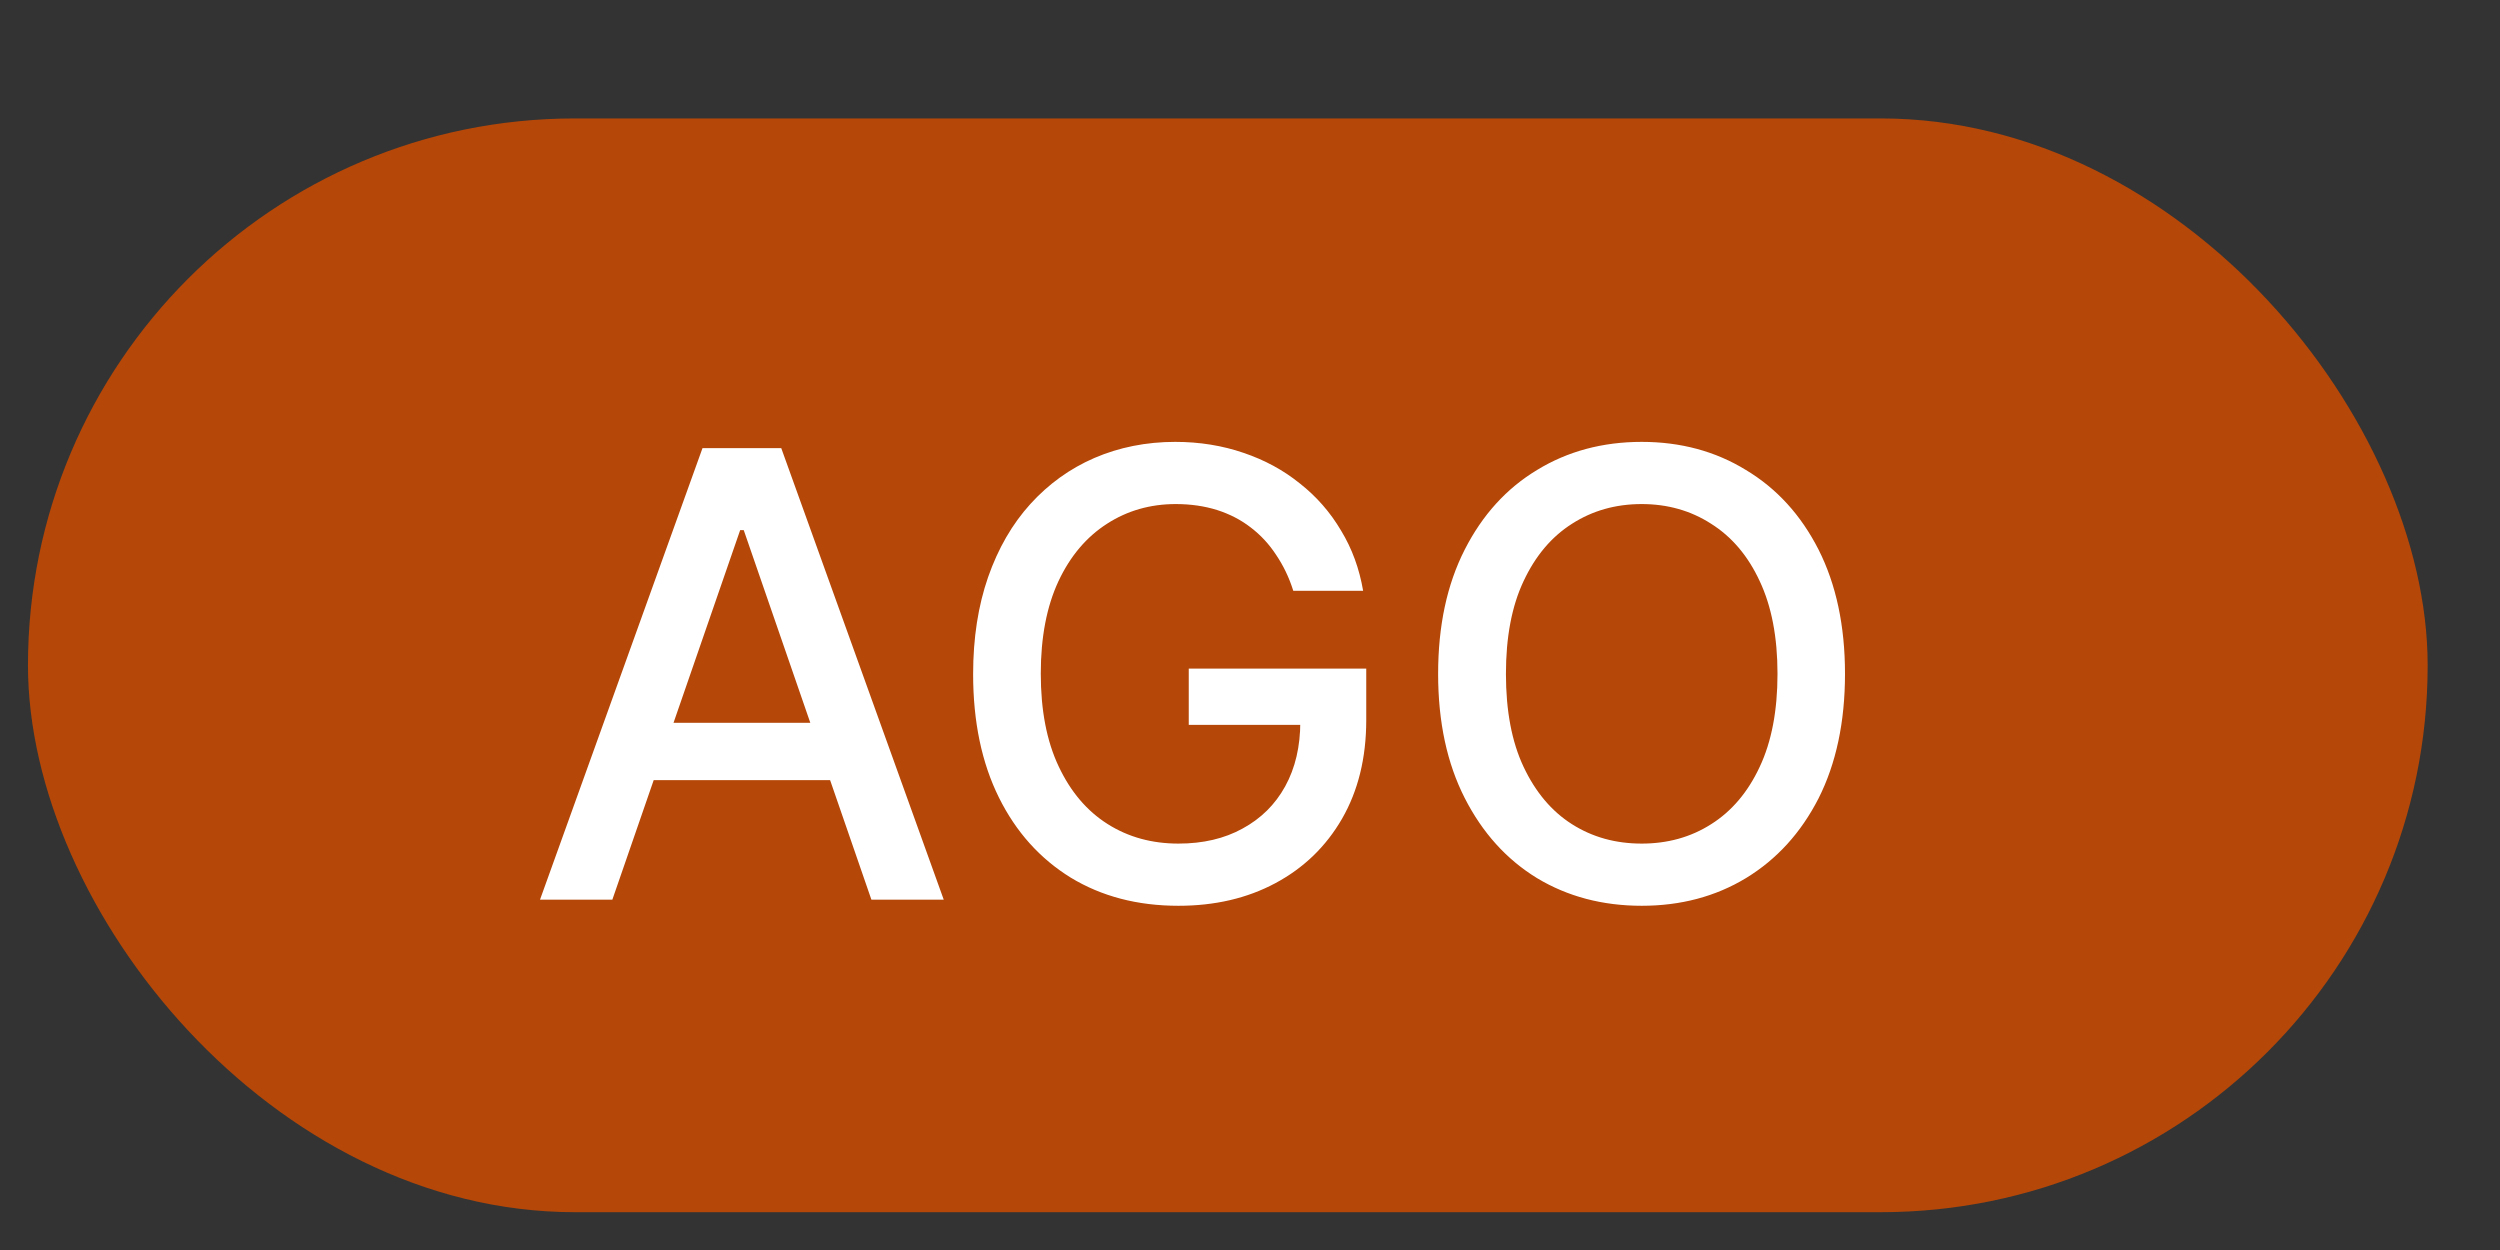 <svg width="16" height="8" viewBox="0 0 16 8" fill="none" xmlns="http://www.w3.org/2000/svg">
<rect x="0" y="0" width="16" height="8" fill="#333333" stroke="none"/>
<rect x="0.179" y="0.758" width="15.358" height="7" rx="3.5" fill="#B54708"/>
<path d="M3.919 5.758H3.456L4.496 2.868H5L6.04 5.758H5.577L4.76 3.393H4.737L3.919 5.758ZM3.997 4.626H5.498V4.993H3.997V4.626ZM8.277 3.781C8.25 3.695 8.213 3.619 8.167 3.551C8.122 3.482 8.068 3.424 8.005 3.376C7.942 3.327 7.87 3.29 7.789 3.264C7.709 3.239 7.621 3.226 7.525 3.226C7.362 3.226 7.215 3.268 7.085 3.352C6.954 3.436 6.85 3.558 6.774 3.72C6.699 3.881 6.661 4.078 6.661 4.311C6.661 4.546 6.699 4.744 6.776 4.906C6.852 5.067 6.956 5.19 7.089 5.274C7.222 5.358 7.373 5.399 7.542 5.399C7.699 5.399 7.836 5.367 7.952 5.303C8.07 5.239 8.161 5.149 8.225 5.033C8.29 4.915 8.322 4.777 8.322 4.618L8.435 4.639H7.608V4.279H8.744V4.608C8.744 4.851 8.692 5.061 8.589 5.24C8.486 5.418 8.344 5.555 8.163 5.652C7.982 5.749 7.775 5.797 7.542 5.797C7.28 5.797 7.051 5.737 6.853 5.617C6.657 5.496 6.503 5.326 6.393 5.104C6.283 4.882 6.228 4.619 6.228 4.314C6.228 4.084 6.26 3.877 6.324 3.693C6.388 3.51 6.478 3.354 6.594 3.226C6.71 3.098 6.847 2.999 7.004 2.931C7.162 2.863 7.335 2.828 7.522 2.828C7.678 2.828 7.824 2.852 7.958 2.898C8.094 2.944 8.214 3.009 8.319 3.094C8.426 3.178 8.514 3.279 8.583 3.396C8.653 3.511 8.7 3.64 8.724 3.781H8.277ZM11.808 4.313C11.808 4.621 11.751 4.887 11.639 5.109C11.526 5.33 11.371 5.5 11.174 5.62C10.979 5.738 10.756 5.797 10.507 5.797C10.257 5.797 10.033 5.738 9.837 5.62C9.641 5.5 9.487 5.329 9.374 5.107C9.261 4.885 9.204 4.621 9.204 4.313C9.204 4.004 9.261 3.74 9.374 3.518C9.487 3.296 9.641 3.126 9.837 3.008C10.033 2.888 10.257 2.828 10.507 2.828C10.756 2.828 10.979 2.888 11.174 3.008C11.371 3.126 11.526 3.296 11.639 3.518C11.751 3.74 11.808 4.004 11.808 4.313ZM11.376 4.313C11.376 4.078 11.338 3.88 11.262 3.719C11.187 3.557 11.083 3.435 10.951 3.352C10.821 3.268 10.672 3.226 10.507 3.226C10.34 3.226 10.192 3.268 10.061 3.352C9.93 3.435 9.827 3.557 9.751 3.719C9.675 3.88 9.638 4.078 9.638 4.313C9.638 4.548 9.675 4.747 9.751 4.908C9.827 5.069 9.93 5.192 10.061 5.275C10.192 5.358 10.34 5.399 10.507 5.399C10.672 5.399 10.821 5.358 10.951 5.275C11.083 5.192 11.187 5.069 11.262 4.908C11.338 4.747 11.376 4.548 11.376 4.313Z" fill="white"/>
</svg>
